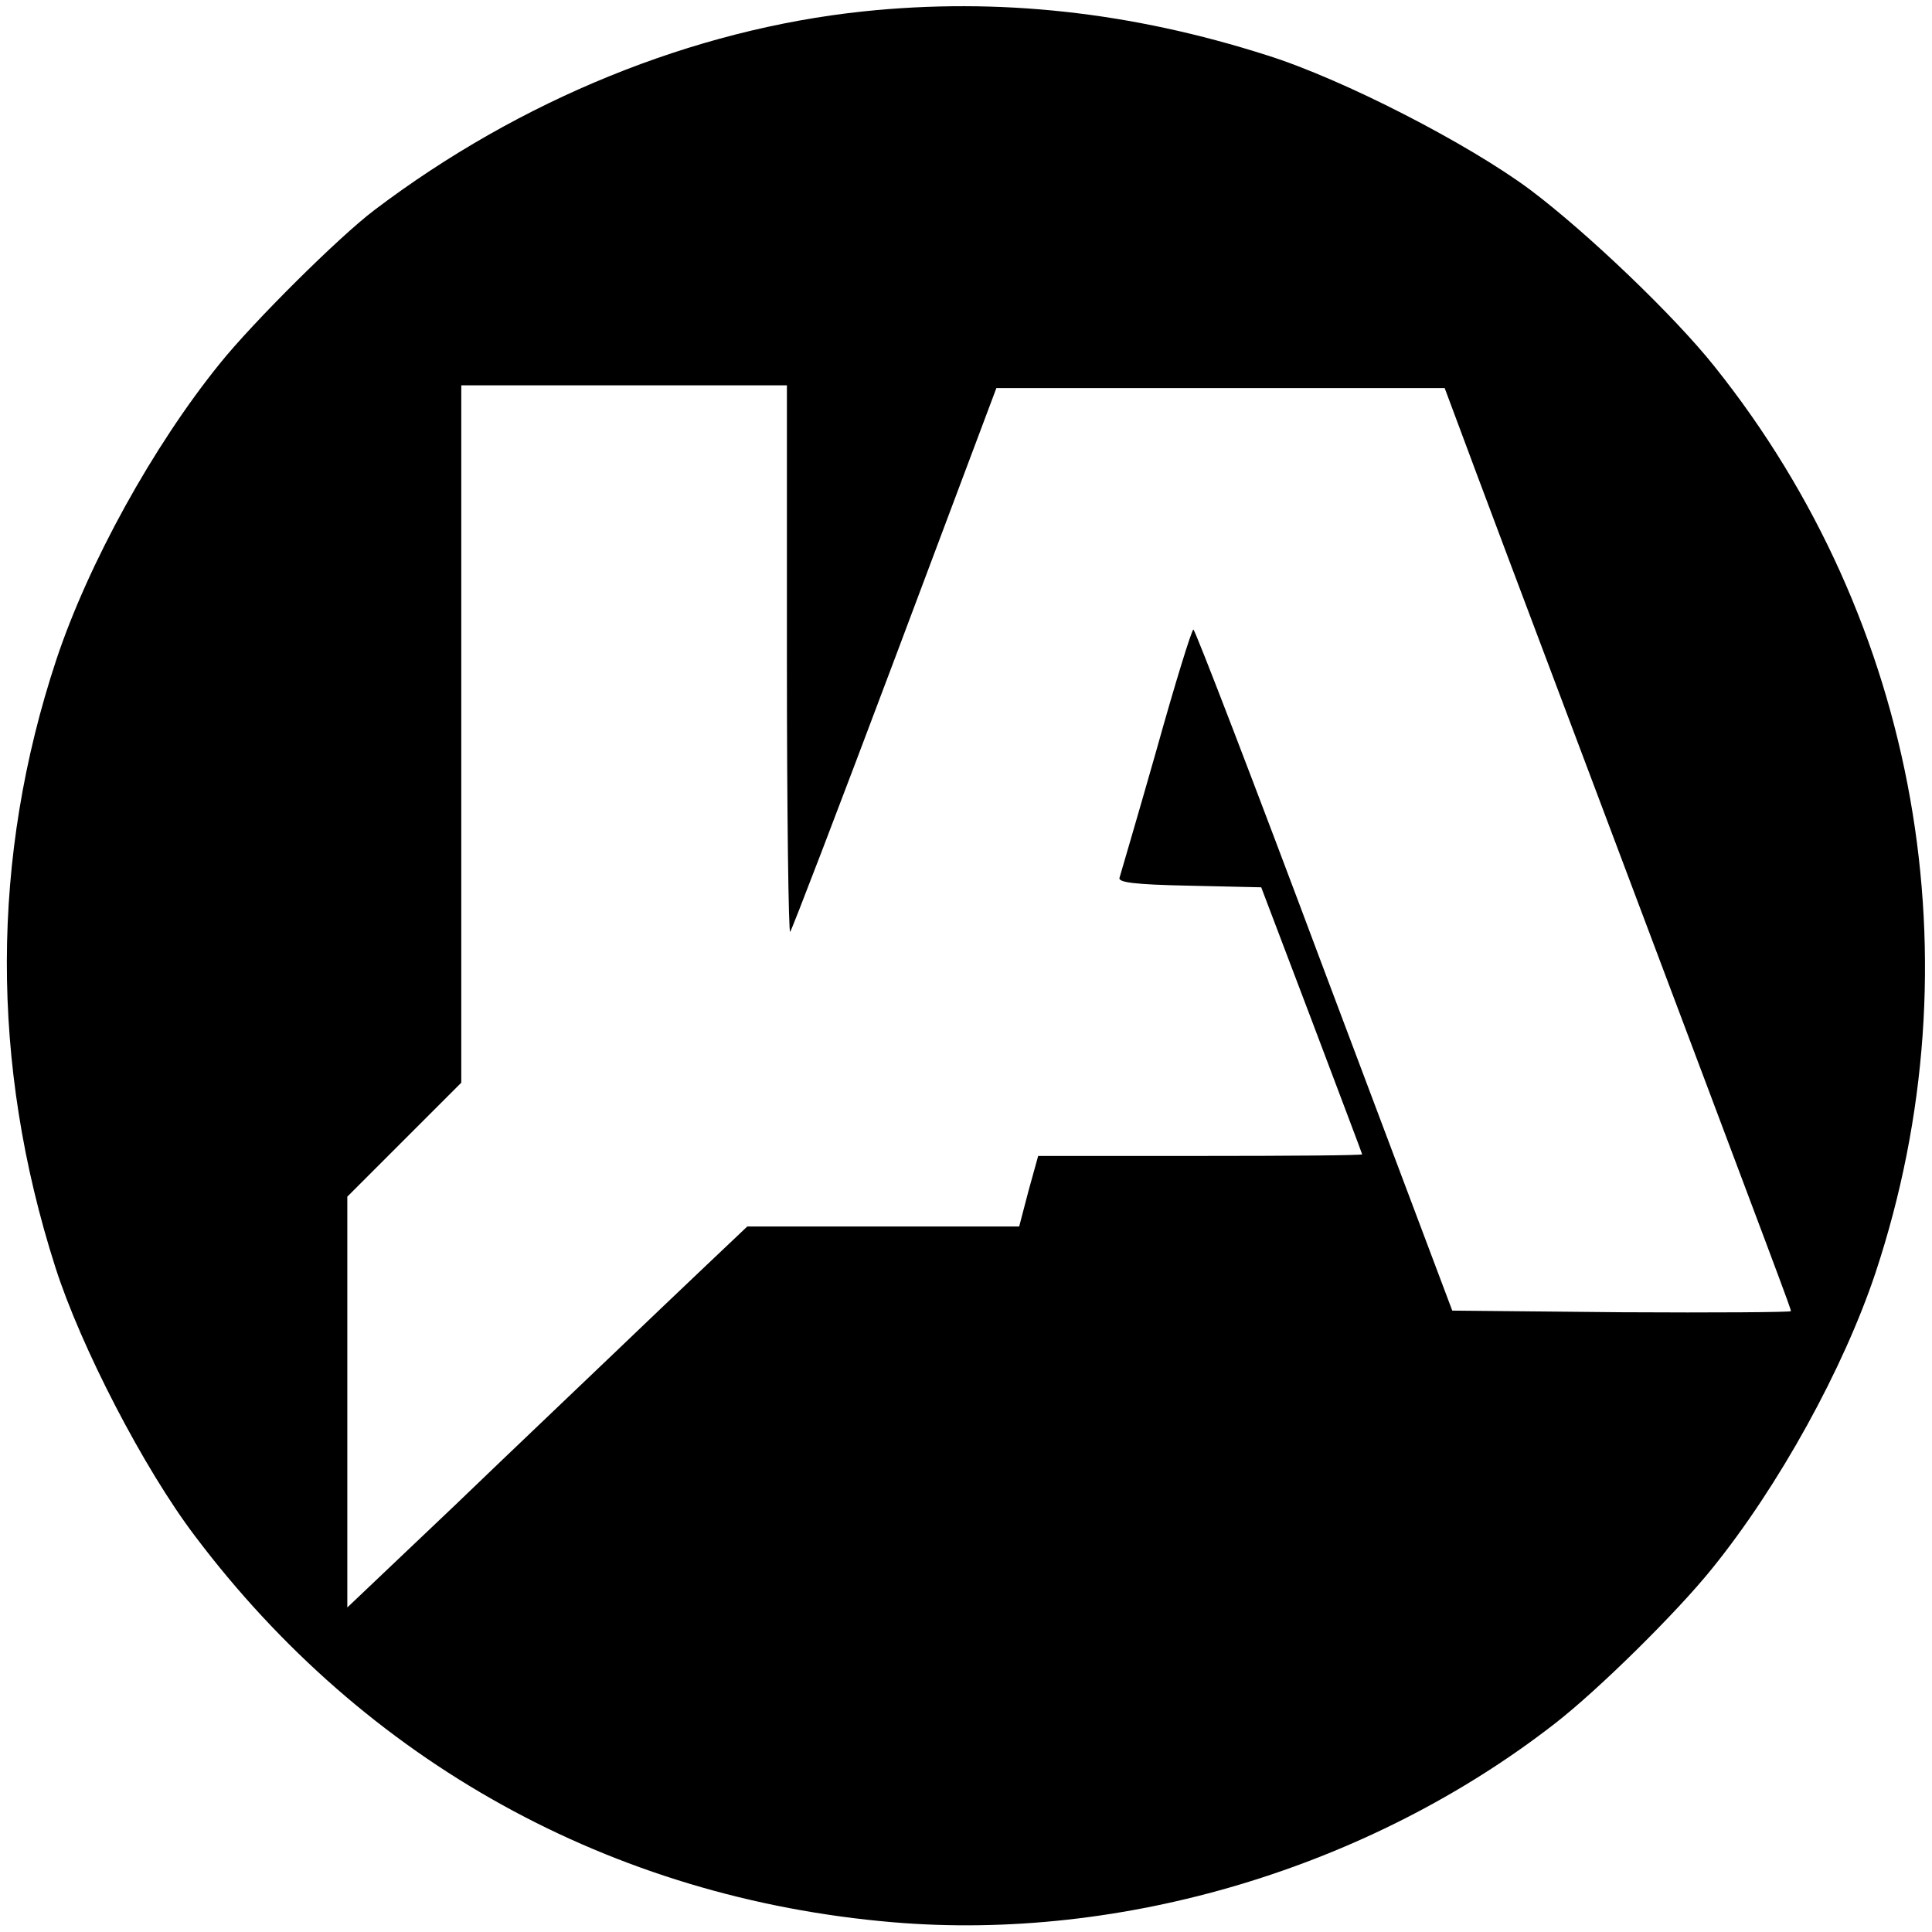 <?xml version="1.0" standalone="no"?>
<!DOCTYPE svg PUBLIC "-//W3C//DTD SVG 20010904//EN"
 "http://www.w3.org/TR/2001/REC-SVG-20010904/DTD/svg10.dtd">
<svg version="1.0" xmlns="http://www.w3.org/2000/svg"
 width="356pt" height="356pt" viewBox="0 0 356 356"
 preserveAspectRatio="xMidYMid meet">

<g transform="translate(0,356) scale(0.1,-0.1)"
fill="#000000" stroke="none">
<path d="M1591 3539 c-314 -33 -633 -163 -901 -366 -65 -49 -224 -207 -285
-283 -123 -152 -242 -368 -301 -545 -121 -365 -122 -745 -2 -1120 47 -147 163
-371 257 -495 314 -417 768 -668 1286 -712 423 -36 878 100 1220 366 80 62
225 205 290 286 123 152 242 368 301 545 190 573 79 1200 -297 1670 -74 93
-234 246 -339 325 -114 85 -345 204 -485 248 -250 80 -495 107 -744 81z m-141
-1196 c0 -278 3 -504 6 -500 3 3 90 230 193 504 l187 498 413 0 413 0 28 -75
c15 -41 134 -358 265 -705 332 -882 345 -916 345 -921 0 -2 -140 -3 -312 -2
l-312 3 -236 627 c-129 345 -238 628 -241 628 -3 0 -34 -100 -68 -222 -35
-123 -66 -228 -68 -235 -4 -9 28 -13 128 -15 l133 -3 93 -245 c51 -135 93
-246 93 -247 0 -2 -134 -3 -299 -3 l-298 0 -18 -65 -17 -65 -251 0 -250 0 -76
-72 c-42 -40 -119 -113 -171 -163 -52 -50 -184 -175 -292 -279 l-198 -188 0
378 0 379 105 105 105 105 0 642 0 643 300 0 300 0 0 -507z"/>
</g>
</svg>
